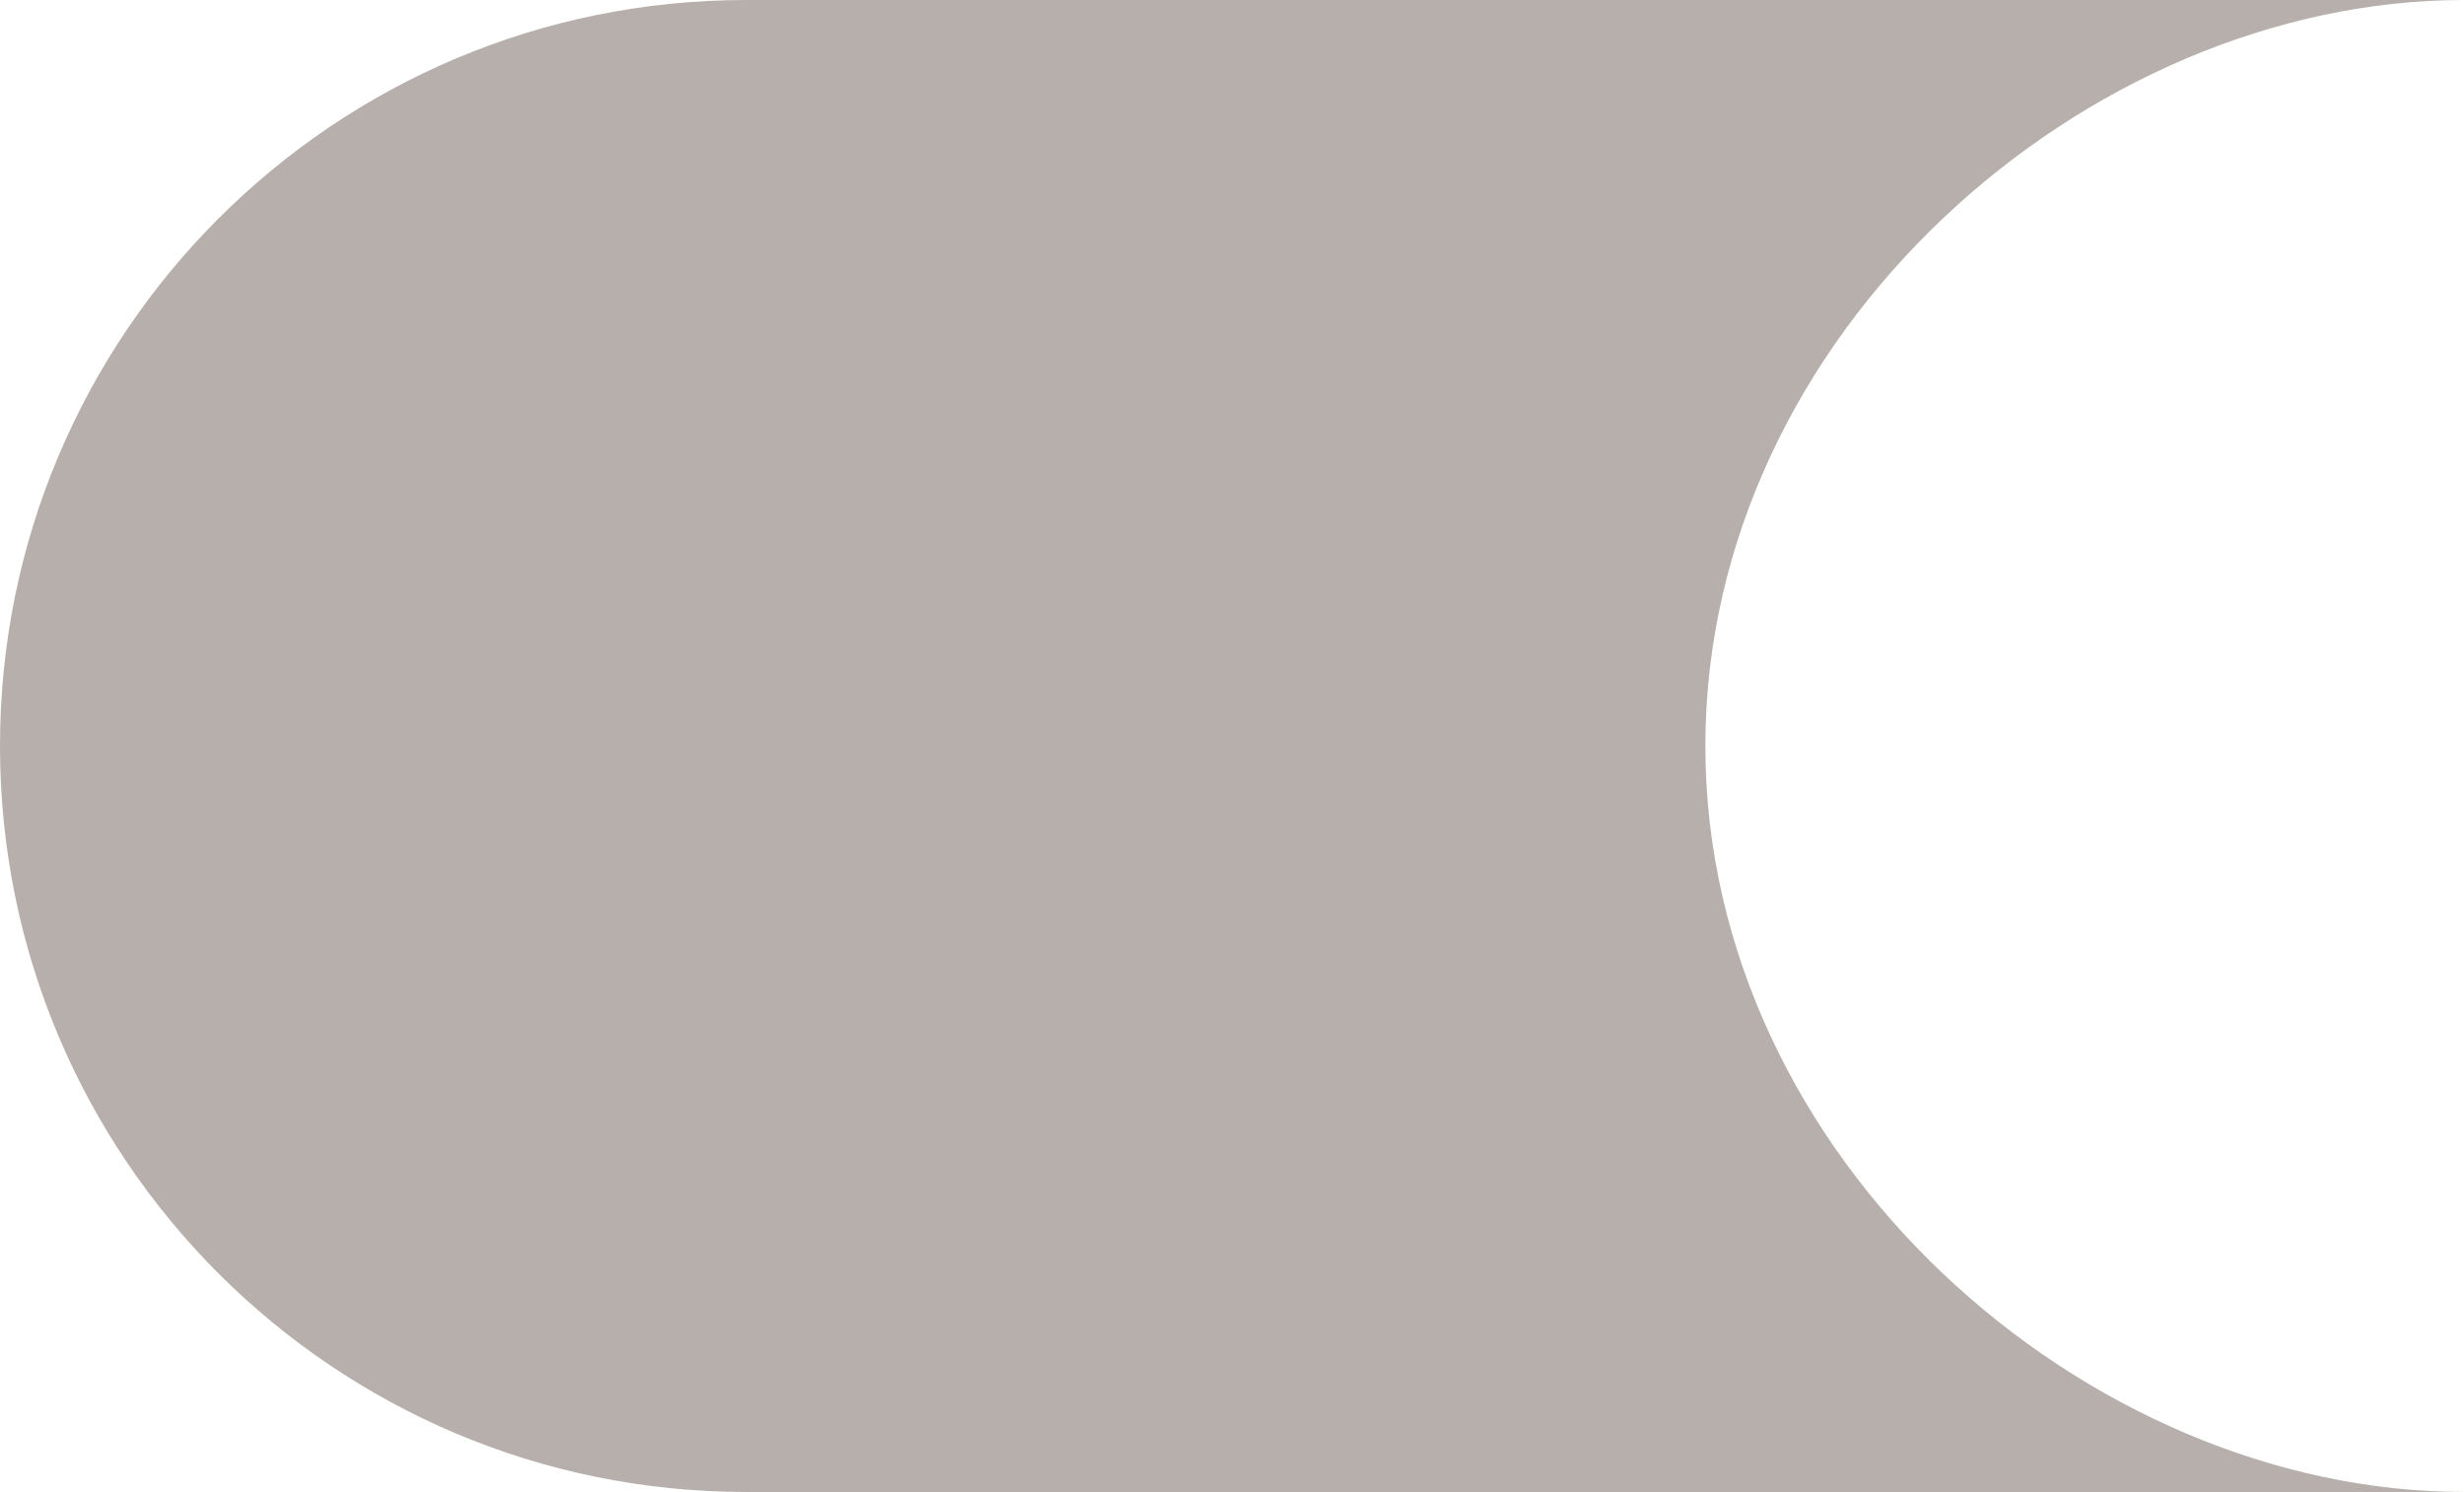 <?xml version="1.0" encoding="utf-8"?>
<!-- Generator: Adobe Illustrator 16.0.0, SVG Export Plug-In . SVG Version: 6.00 Build 0)  -->
<!DOCTYPE svg PUBLIC "-//W3C//DTD SVG 1.1//EN" "http://www.w3.org/Graphics/SVG/1.1/DTD/svg11.dtd">
<svg version="1.1" id="Layer_1" xmlns="http://www.w3.org/2000/svg" xmlns:xlink="http://www.w3.org/1999/xlink" x="0px" y="0px"
	 width="98.255px" height="59.503px" viewBox="0 0 98.255 59.503" enable-background="new 0 0 98.255 59.503" xml:space="preserve">
<path fill-rule="evenodd" clip-rule="evenodd" fill="#B6AFAC" d="M29.751,0h68.503C83.171,0,68.003,13.32,68.003,29.751
	s15.167,29.751,30.251,29.751H29.751C13.32,59.503,0,46.183,0,29.751S13.32,0,29.751,0z"/>
</svg>
